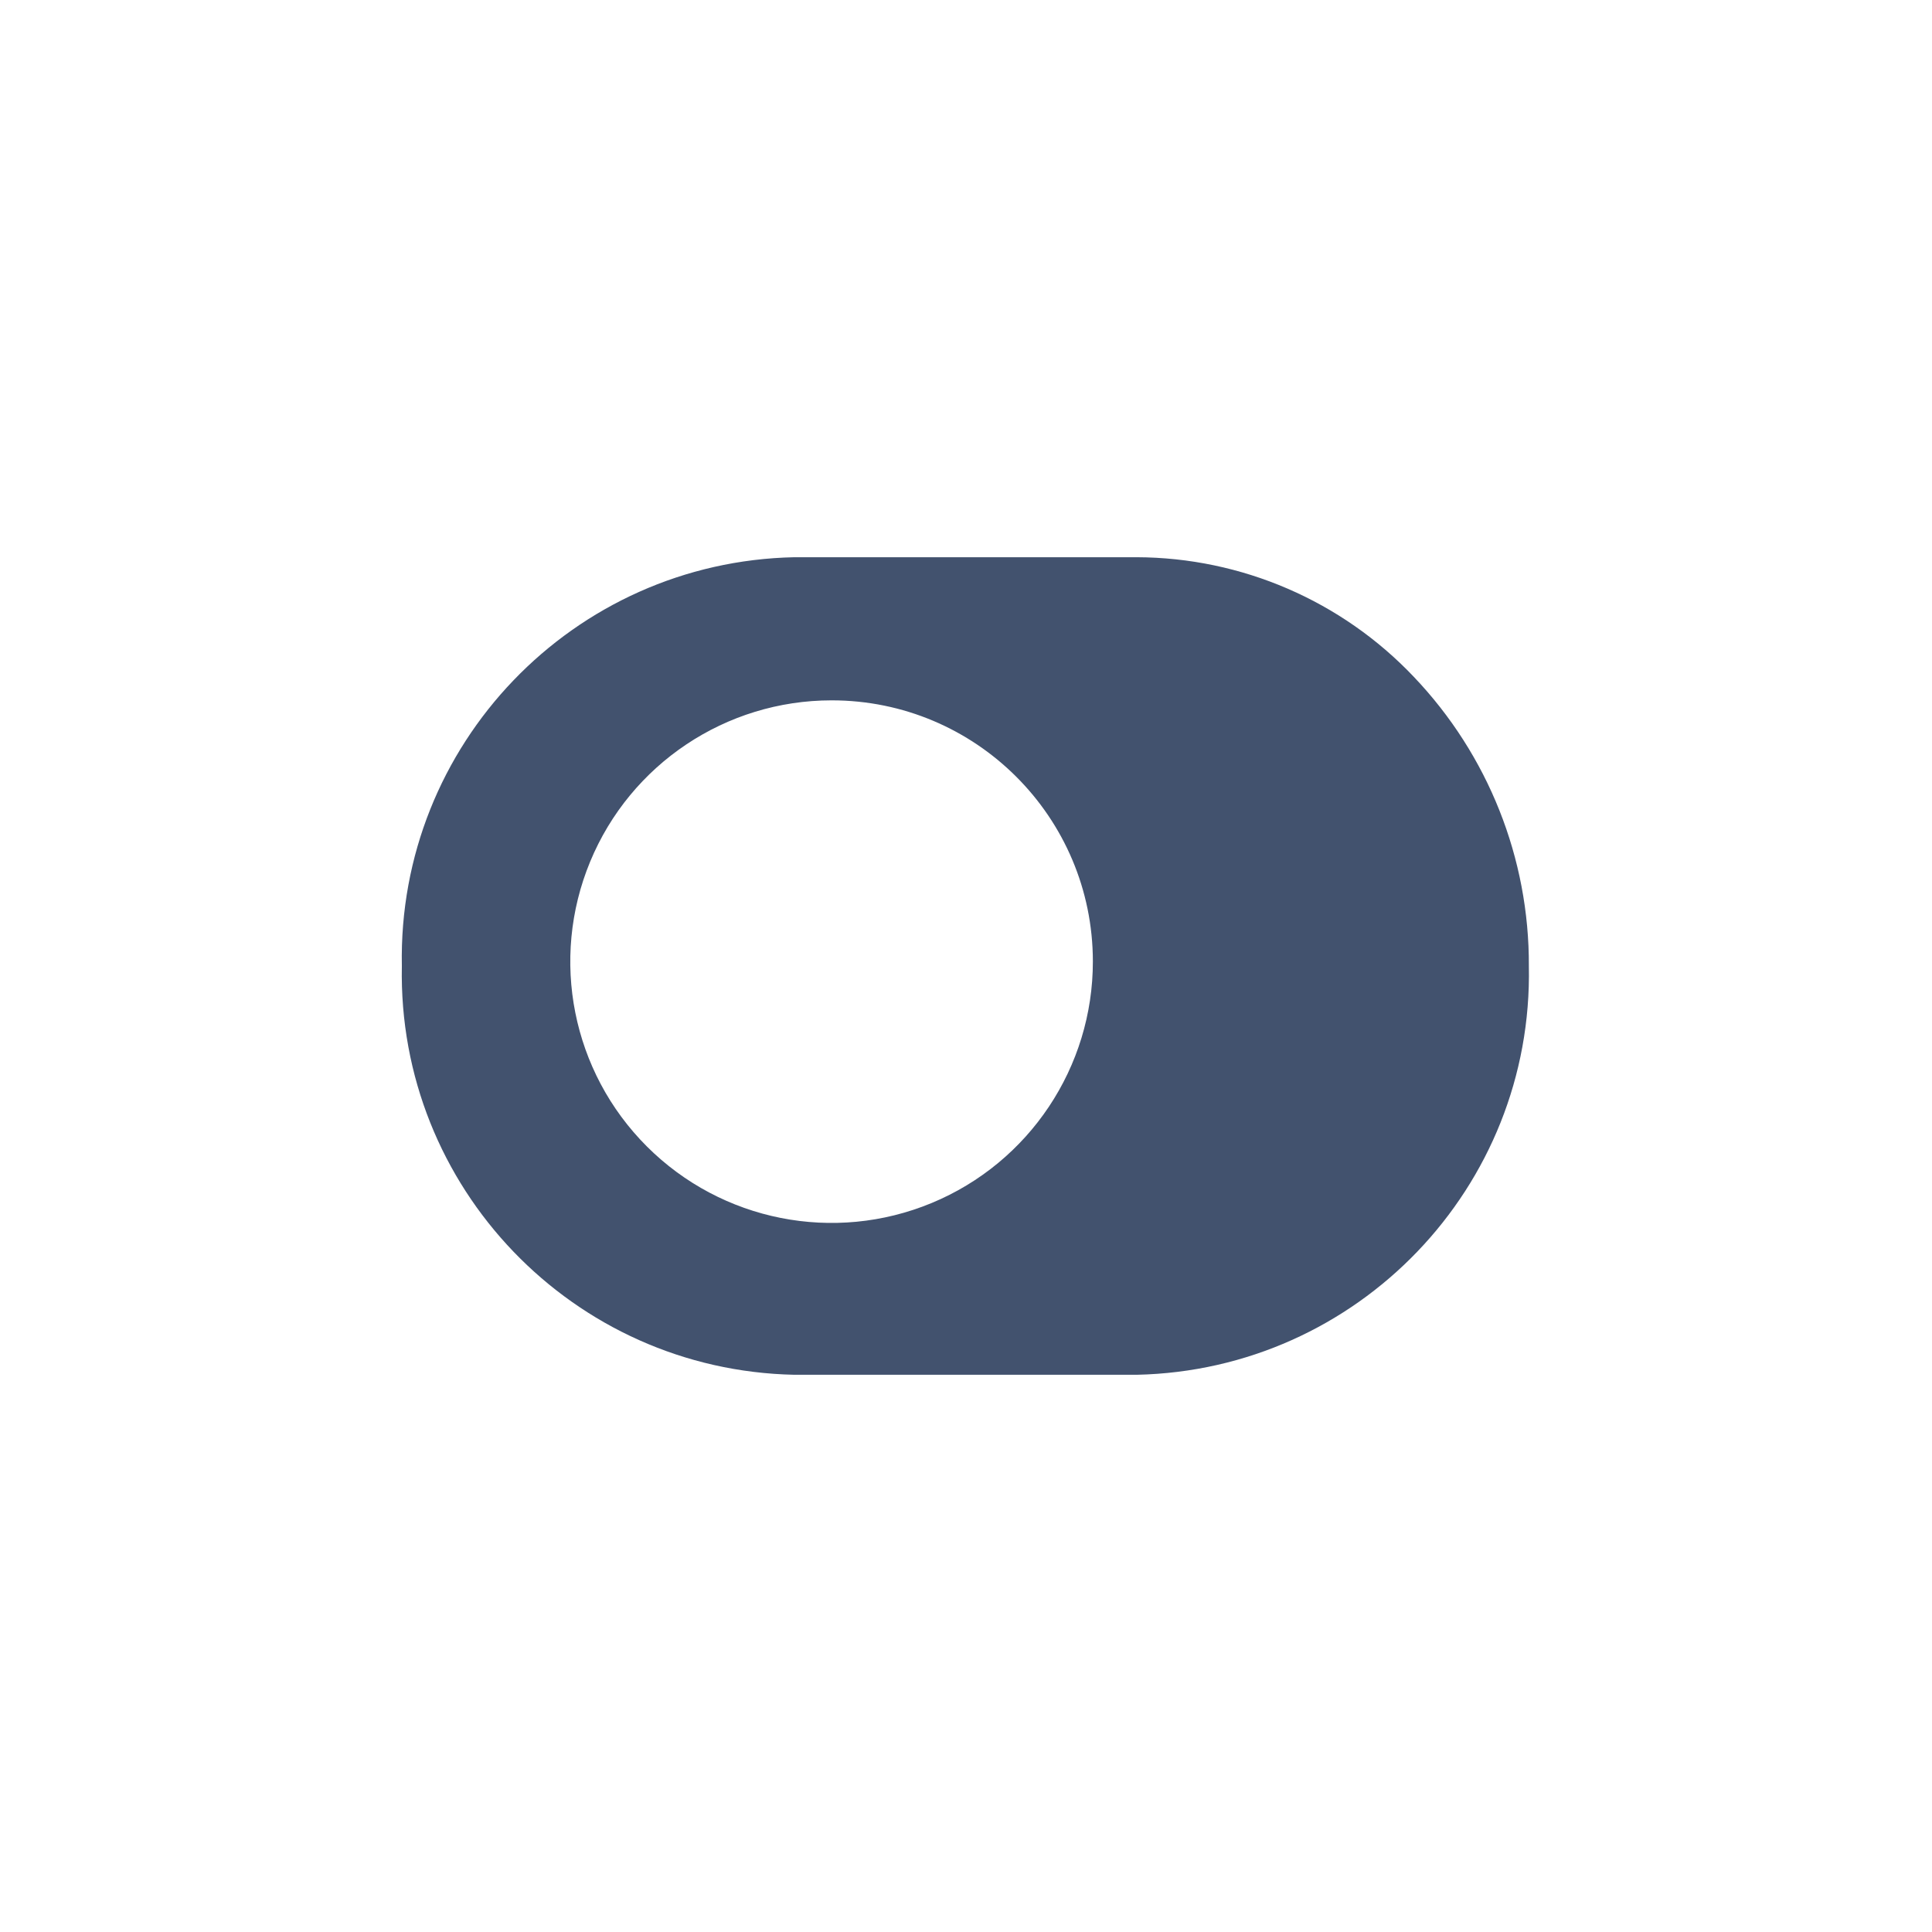 <svg width="24" height="24" viewBox="0 0 24 24" fill="none" xmlns="http://www.w3.org/2000/svg">
<path fill-rule="evenodd" clip-rule="evenodd" d="M9.869 6.922H14.12C15.423 6.926 16.668 7.463 17.564 8.409C18.486 9.377 18.998 10.663 18.992 12C19.048 14.747 16.867 17.02 14.12 17.078H9.869C7.12 17.022 4.937 14.749 4.992 12C4.937 9.251 7.12 6.978 9.869 6.922ZM13.576 11.943C13.577 13.256 12.787 14.441 11.574 14.944C10.361 15.447 8.965 15.17 8.036 14.242C7.107 13.314 6.829 11.918 7.331 10.704C7.833 9.491 9.017 8.7 10.33 8.7C12.122 8.699 13.575 10.151 13.576 11.943Z" fill="#42526E"/>
</svg>
